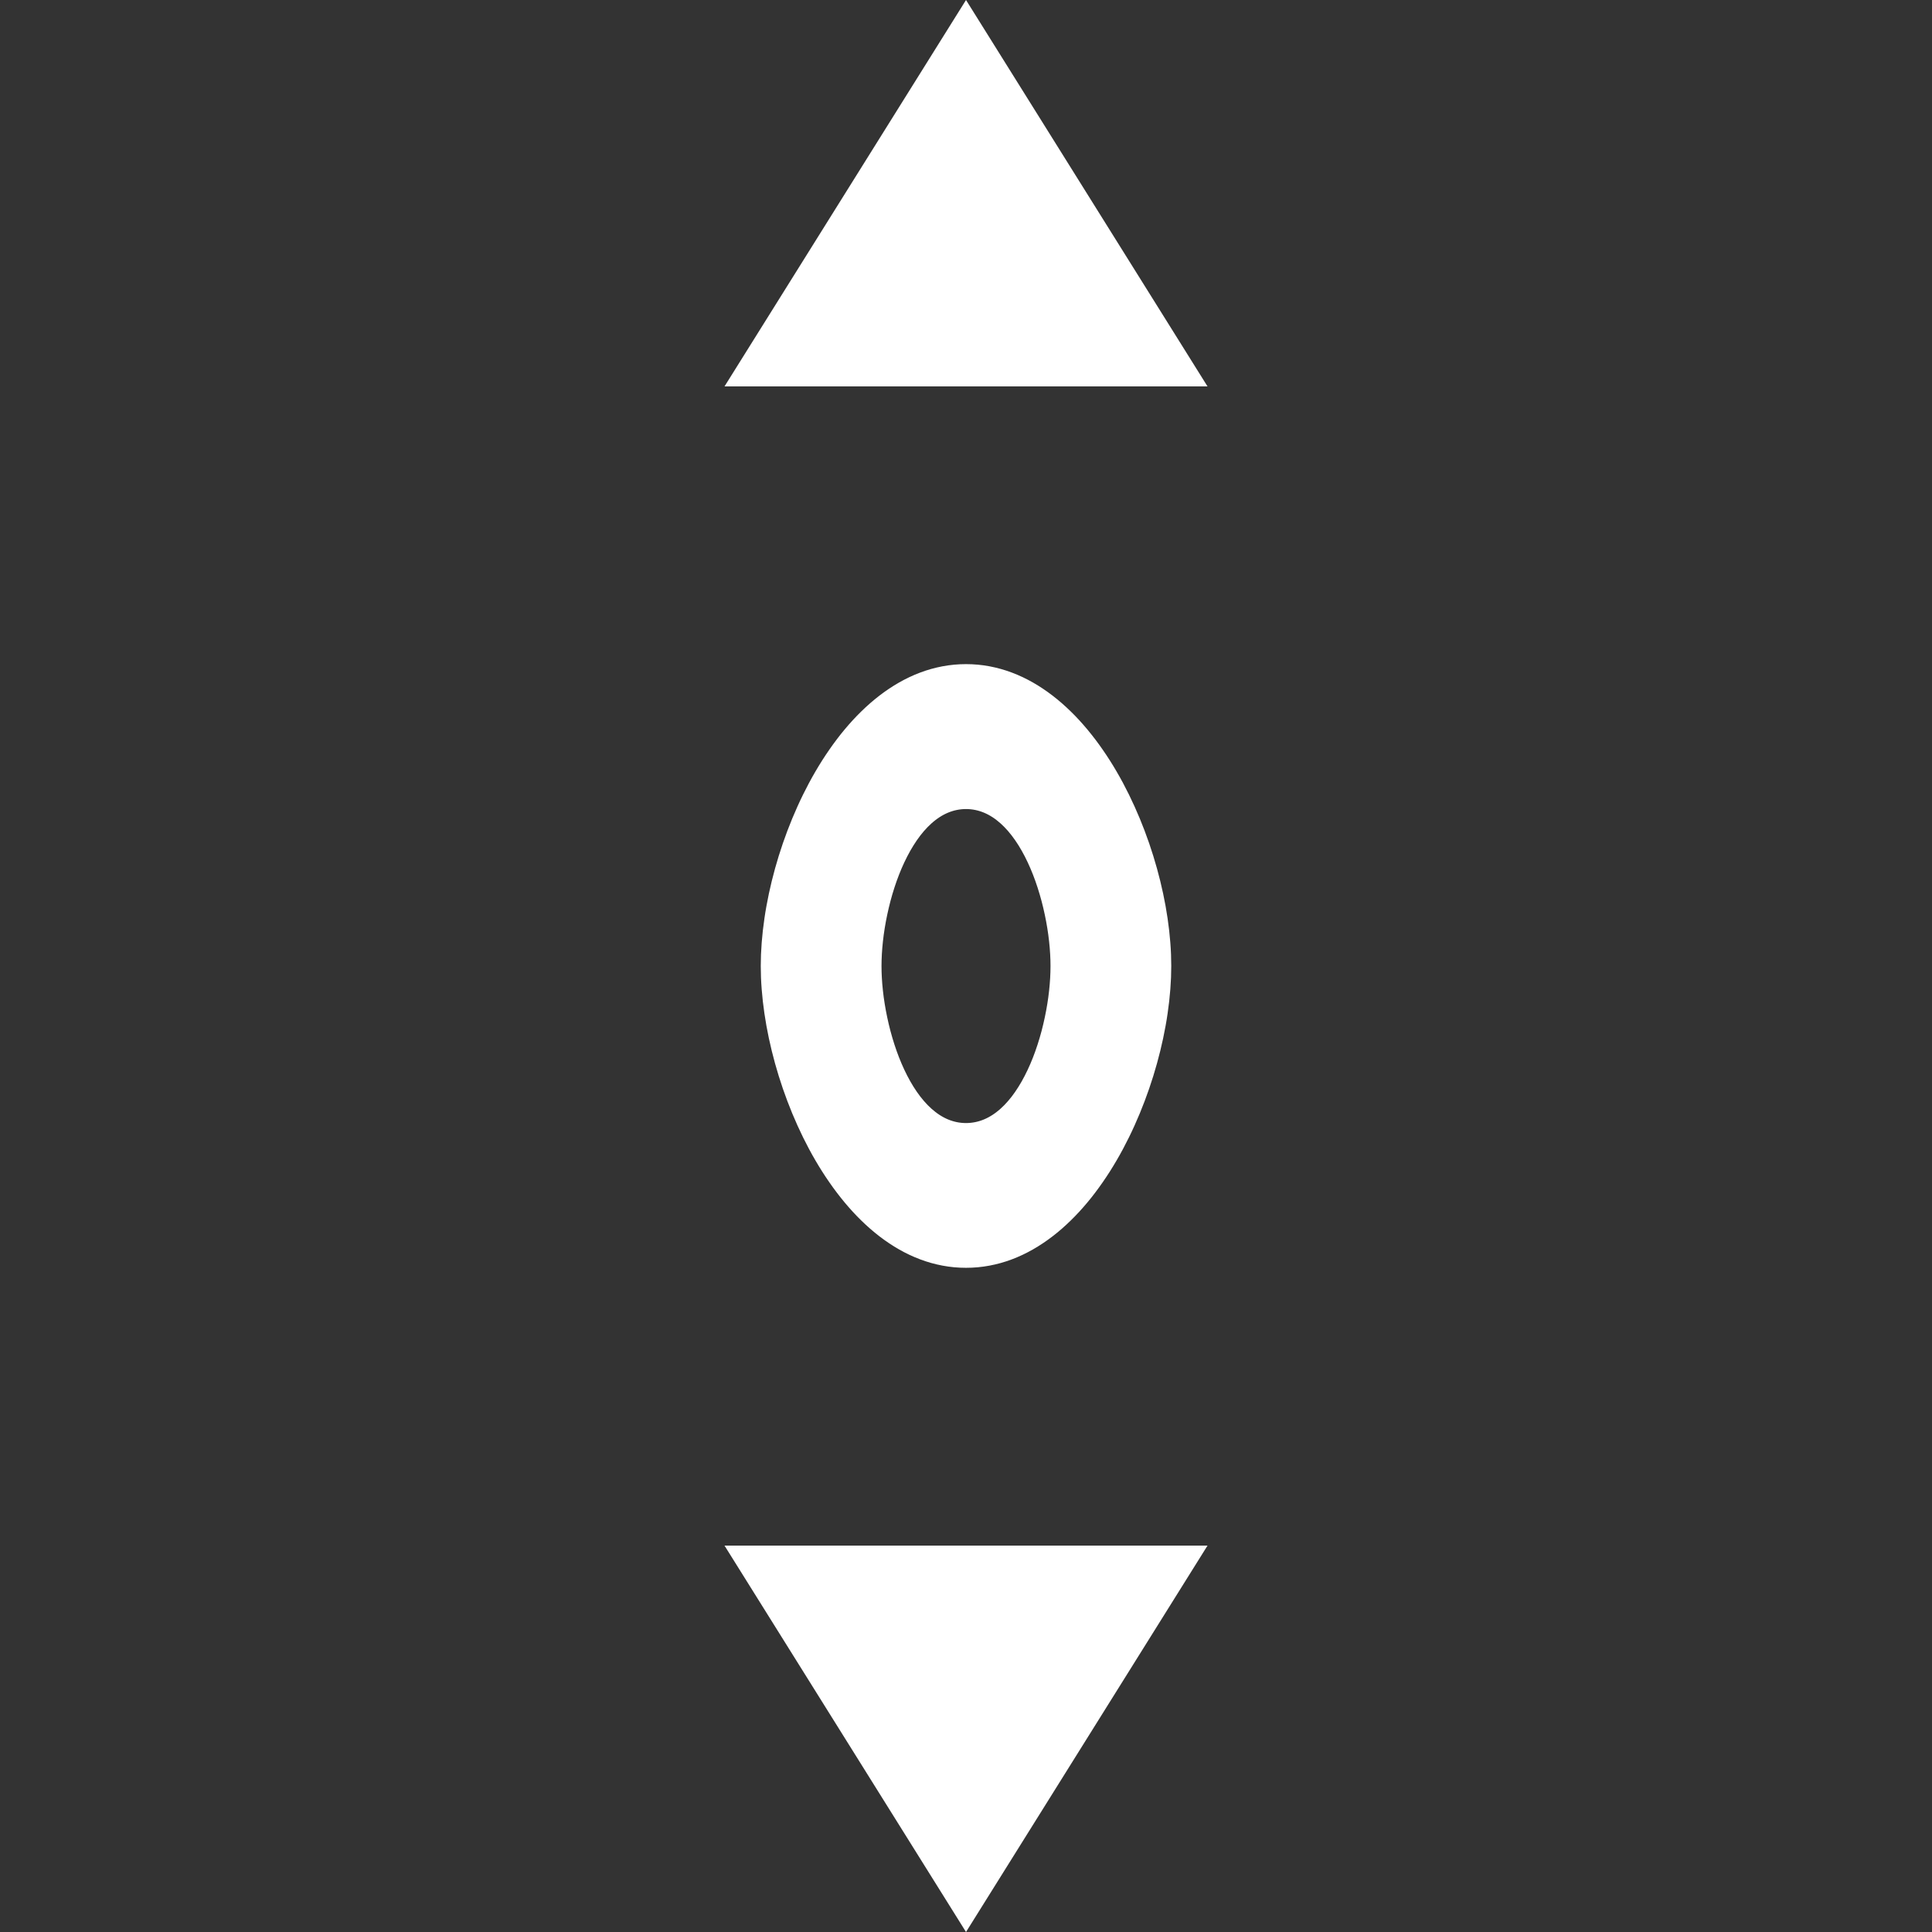 <?xml version="1.0" encoding="UTF-8" standalone="no"?>
<!-- Created with Inkscape (http://www.inkscape.org/) -->

<svg
   width="400"
   height="400"
   viewBox="0 0 105.833 105.833"
   version="1.1"
   id="svg1"
   inkscape:version="1.3 (0e150ed6c4, 2023-07-21)"
   sodipodi:docname="Integer.svg"
   inkscape:export-filename="Integer.png"
   inkscape:export-xdpi="600"
   inkscape:export-ydpi="600"
   xmlns:inkscape="http://www.inkscape.org/namespaces/inkscape"
   xmlns:sodipodi="http://sodipodi.sourceforge.net/DTD/sodipodi-0.dtd"
   xmlns="http://www.w3.org/2000/svg"
   xmlns:svg="http://www.w3.org/2000/svg">
  <rect x="0" y="0" width="105.833" height="105.833" fill="#333333" stroke="none"/>
  <sodipodi:namedview
     id="namedview1"
     pagecolor="#808080"
     bordercolor="#000000"
     borderopacity="0.25"
     inkscape:showpageshadow="2"
     inkscape:pageopacity="0.0"
     inkscape:pagecheckerboard="0"
     inkscape:deskcolor="#d1d1d1"
     inkscape:document-units="mm"
     inkscape:zoom="1.7542131"
     inkscape:cx="217.1914"
     inkscape:cy="194.10412"
     inkscape:window-width="1920"
     inkscape:window-height="986"
     inkscape:window-x="-11"
     inkscape:window-y="-11"
     inkscape:window-maximized="1"
     inkscape:current-layer="layer1" />
  <defs
     id="defs1" />
  <g
     inkscape:label="Layer 1"
     inkscape:groupmode="layer"
     id="layer1">
    <path
       style="fill:#ffffff;stroke:none;stroke-width:3.969"
       d="M 39.688,21.167 52.917,0 66.146,21.167 Z"
       id="path1"
       sodipodi:nodetypes="cccc" />
    <path
       style="fill:#ffffff;stroke:none;stroke-width:3.969"
       d="M 39.688,84.667 H 66.146 L 52.917,105.833 Z"
       id="path2"
       sodipodi:nodetypes="cccc" />
    <path
       d="m 52.917,37.042 c -0.199,0 -0.396,0.009 -0.59,0.027 -0.195,0.018 -0.387,0.046 -0.577,0.081 -0.19,0.036 -0.378,0.08 -0.564,0.132 -0.186,0.052 -0.369,0.113 -0.55,0.181 -0.181,0.068 -0.36,0.144 -0.536,0.227 -0.176,0.083 -0.35,0.174 -0.521,0.271 -0.171,0.098 -0.341,0.203 -0.507,0.314 -0.166,0.111 -0.33,0.229 -0.491,0.352 -0.161,0.124 -0.32,0.254 -0.476,0.39 -0.156,0.136 -0.309,0.278 -0.46,0.425 -0.151,0.147 -0.299,0.3 -0.444,0.457 -0.145,0.158 -0.287,0.32 -0.427,0.488 -0.14,0.167 -0.277,0.339 -0.41,0.516 -0.134,0.176 -0.264,0.357 -0.392,0.541 -0.128,0.184 -0.253,0.373 -0.375,0.564 -0.122,0.192 -0.24,0.387 -0.356,0.585 -0.116,0.198 -0.229,0.4 -0.338,0.604 -0.109,0.204 -0.215,0.411 -0.318,0.62 -0.103,0.209 -0.203,0.421 -0.299,0.635 -0.096,0.214 -0.19,0.429 -0.28,0.646 -0.09,0.217 -0.176,0.436 -0.259,0.655 -0.083,0.22 -0.163,0.441 -0.239,0.662 -0.076,0.222 -0.148,0.444 -0.218,0.667 -0.069,0.223 -0.135,0.446 -0.197,0.67 -0.062,0.223 -0.12,0.447 -0.175,0.67 -0.055,0.223 -0.106,0.445 -0.153,0.667 -0.047,0.222 -0.091,0.443 -0.13,0.662 -0.04,0.22 -0.076,0.439 -0.107,0.656 -0.032,0.217 -0.06,0.433 -0.084,0.646 -0.024,0.214 -0.044,0.426 -0.06,0.635 -0.016,0.21 -0.029,0.417 -0.037,0.621 -0.008,0.205 -0.012,0.406 -0.012,0.605 0,0.199 0.004,0.401 0.012,0.605 0.008,0.205 0.02,0.412 0.037,0.621 0.016,0.21 0.036,0.421 0.06,0.635 0.024,0.214 0.052,0.429 0.084,0.646 0.032,0.217 0.068,0.436 0.107,0.656 0.04,0.22 0.083,0.441 0.13,0.662 0.047,0.222 0.098,0.444 0.153,0.667 0.055,0.223 0.113,0.446 0.175,0.67 0.062,0.223 0.128,0.447 0.197,0.67 0.069,0.223 0.141,0.445 0.218,0.667 0.076,0.222 0.156,0.443 0.239,0.662 0.083,0.22 0.17,0.438 0.259,0.655 0.09,0.217 0.183,0.432 0.28,0.646 0.096,0.214 0.196,0.425 0.299,0.635 0.103,0.209 0.209,0.416 0.318,0.62 0.109,0.204 0.222,0.406 0.338,0.604 0.116,0.198 0.234,0.394 0.356,0.585 0.122,0.192 0.247,0.38 0.375,0.564 0.128,0.184 0.258,0.365 0.392,0.541 0.134,0.176 0.271,0.348 0.41,0.516 0.14,0.167 0.282,0.33 0.427,0.488 0.145,0.158 0.293,0.31 0.444,0.457 0.151,0.147 0.304,0.289 0.46,0.425 0.156,0.136 0.315,0.266 0.476,0.39 0.161,0.124 0.325,0.241 0.491,0.352 0.166,0.111 0.336,0.216 0.507,0.314 0.171,0.098 0.345,0.188 0.521,0.271 0.176,0.083 0.355,0.159 0.536,0.227 0.181,0.068 0.364,0.129 0.55,0.181 0.186,0.052 0.374,0.096 0.564,0.132 0.19,0.036 0.382,0.063 0.577,0.081 0.195,0.018 0.391,0.027 0.59,0.027 0.199,0 0.396,-0.009 0.59,-0.027 0.195,-0.018 0.387,-0.046 0.577,-0.081 0.19,-0.036 0.378,-0.08 0.564,-0.132 0.186,-0.052 0.369,-0.113 0.55,-0.181 0.181,-0.068 0.36,-0.144 0.536,-0.227 0.176,-0.083 0.35,-0.174 0.521,-0.271 0.171,-0.098 0.341,-0.203 0.507,-0.314 0.166,-0.111 0.33,-0.229 0.491,-0.352 0.161,-0.124 0.32,-0.254 0.476,-0.39 0.156,-0.136 0.309,-0.278 0.46,-0.425 0.151,-0.147 0.299,-0.3 0.444,-0.457 0.145,-0.158 0.287,-0.32 0.427,-0.488 0.14,-0.167 0.277,-0.339 0.41,-0.516 0.134,-0.176 0.264,-0.357 0.392,-0.541 0.128,-0.184 0.253,-0.373 0.375,-0.564 0.122,-0.192 0.24,-0.387 0.356,-0.585 0.116,-0.198 0.229,-0.4 0.338,-0.604 0.109,-0.204 0.215,-0.411 0.318,-0.62 0.103,-0.209 0.203,-0.421 0.299,-0.635 0.096,-0.214 0.19,-0.429 0.28,-0.646 0.09,-0.217 0.176,-0.436 0.259,-0.655 0.083,-0.22 0.163,-0.441 0.239,-0.662 0.076,-0.222 0.148,-0.444 0.218,-0.667 0.069,-0.223 0.135,-0.446 0.197,-0.67 0.062,-0.223 0.12,-0.447 0.175,-0.67 0.055,-0.223 0.106,-0.445 0.153,-0.667 0.047,-0.222 0.091,-0.443 0.13,-0.662 0.04,-0.22 0.076,-0.439 0.107,-0.656 0.032,-0.217 0.06,-0.433 0.084,-0.646 0.024,-0.214 0.044,-0.426 0.06,-0.635 0.016,-0.21 0.029,-0.417 0.037,-0.621 0.008,-0.205 0.012,-0.406 0.012,-0.605 0,-0.199 -0.004,-0.401 -0.012,-0.605 -0.008,-0.205 -0.02,-0.412 -0.037,-0.621 -0.016,-0.21 -0.036,-0.421 -0.06,-0.635 -0.024,-0.214 -0.052,-0.429 -0.084,-0.646 -0.032,-0.217 -0.068,-0.436 -0.107,-0.656 -0.04,-0.22 -0.083,-0.441 -0.13,-0.662 -0.047,-0.222 -0.098,-0.444 -0.153,-0.667 -0.055,-0.223 -0.113,-0.446 -0.175,-0.67 -0.062,-0.223 -0.128,-0.447 -0.197,-0.67 -0.069,-0.223 -0.141,-0.445 -0.218,-0.667 -0.076,-0.222 -0.156,-0.443 -0.239,-0.662 -0.083,-0.22 -0.17,-0.438 -0.259,-0.655 -0.09,-0.217 -0.183,-0.432 -0.28,-0.646 -0.096,-0.214 -0.196,-0.425 -0.299,-0.635 -0.103,-0.209 -0.209,-0.416 -0.318,-0.62 -0.109,-0.204 -0.222,-0.406 -0.338,-0.604 -0.116,-0.198 -0.234,-0.394 -0.356,-0.585 -0.122,-0.192 -0.247,-0.38 -0.375,-0.564 -0.128,-0.184 -0.258,-0.365 -0.392,-0.541 -0.134,-0.176 -0.271,-0.348 -0.41,-0.516 -0.14,-0.167 -0.282,-0.33 -0.427,-0.488 -0.145,-0.158 -0.293,-0.31 -0.444,-0.457 -0.151,-0.147 -0.304,-0.289 -0.46,-0.425 -0.156,-0.136 -0.315,-0.266 -0.476,-0.39 -0.161,-0.124 -0.325,-0.241 -0.491,-0.352 -0.166,-0.111 -0.336,-0.216 -0.507,-0.314 -0.171,-0.098 -0.345,-0.188 -0.521,-0.271 -0.176,-0.083 -0.355,-0.159 -0.536,-0.227 -0.181,-0.068 -0.364,-0.129 -0.55,-0.181 -0.186,-0.052 -0.374,-0.096 -0.564,-0.132 -0.19,-0.036 -0.382,-0.063 -0.577,-0.081 -0.195,-0.018 -0.391,-0.027 -0.59,-0.027 z m 0,6.615 c 0.111,0 0.221,0.006 0.328,0.017 0.108,0.011 0.213,0.027 0.317,0.049 0.104,0.021 0.206,0.048 0.306,0.079 0.1,0.031 0.199,0.067 0.296,0.108 0.097,0.041 0.192,0.086 0.286,0.136 0.093,0.05 0.185,0.104 0.275,0.162 0.09,0.058 0.178,0.121 0.264,0.187 0.086,0.066 0.171,0.137 0.254,0.21 0.083,0.074 0.164,0.151 0.243,0.232 0.079,0.081 0.157,0.165 0.233,0.253 0.076,0.087 0.15,0.178 0.222,0.271 0.072,0.094 0.143,0.19 0.211,0.289 0.138,0.198 0.269,0.408 0.392,0.626 0.124,0.218 0.241,0.445 0.35,0.679 0.11,0.234 0.213,0.475 0.309,0.72 0.096,0.246 0.185,0.497 0.267,0.751 0.082,0.254 0.157,0.511 0.226,0.769 0.068,0.258 0.129,0.518 0.184,0.777 0.055,0.259 0.103,0.517 0.144,0.772 0.041,0.255 0.075,0.508 0.102,0.756 0.027,0.248 0.048,0.492 0.061,0.729 0.014,0.237 0.02,0.468 0.02,0.69 0,0.222 -0.007,0.453 -0.02,0.69 -0.014,0.237 -0.034,0.481 -0.061,0.729 -0.027,0.248 -0.061,0.501 -0.102,0.756 -0.041,0.255 -0.089,0.513 -0.144,0.772 -0.055,0.259 -0.116,0.518 -0.184,0.777 -0.068,0.258 -0.144,0.515 -0.226,0.769 -0.082,0.254 -0.171,0.505 -0.267,0.751 -0.096,0.246 -0.199,0.487 -0.309,0.72 -0.11,0.234 -0.227,0.46 -0.35,0.679 -0.124,0.218 -0.255,0.427 -0.392,0.626 -0.069,0.099 -0.139,0.196 -0.211,0.289 -0.072,0.094 -0.146,0.184 -0.222,0.271 -0.076,0.087 -0.154,0.172 -0.233,0.253 -0.079,0.081 -0.161,0.158 -0.243,0.232 -0.083,0.074 -0.167,0.144 -0.254,0.21 -0.086,0.066 -0.174,0.129 -0.264,0.187 -0.09,0.058 -0.182,0.112 -0.275,0.162 -0.093,0.05 -0.189,0.095 -0.286,0.136 -0.097,0.041 -0.196,0.077 -0.296,0.108 -0.1,0.031 -0.202,0.058 -0.306,0.079 -0.104,0.021 -0.21,0.038 -0.317,0.049 -0.108,0.011 -0.217,0.017 -0.328,0.017 -0.111,0 -0.221,-0.006 -0.328,-0.017 -0.108,-0.011 -0.213,-0.027 -0.317,-0.049 -0.104,-0.021 -0.206,-0.048 -0.306,-0.079 -0.1,-0.031 -0.199,-0.067 -0.296,-0.108 -0.097,-0.041 -0.192,-0.086 -0.286,-0.136 -0.093,-0.05 -0.185,-0.104 -0.275,-0.162 -0.09,-0.058 -0.178,-0.121 -0.264,-0.187 -0.086,-0.066 -0.171,-0.137 -0.254,-0.21 -0.083,-0.074 -0.164,-0.151 -0.243,-0.232 -0.079,-0.081 -0.157,-0.165 -0.233,-0.253 -0.076,-0.087 -0.15,-0.178 -0.222,-0.271 -0.072,-0.094 -0.143,-0.19 -0.211,-0.289 -0.138,-0.198 -0.269,-0.408 -0.392,-0.626 -0.124,-0.218 -0.241,-0.445 -0.35,-0.679 -0.11,-0.234 -0.213,-0.475 -0.309,-0.72 -0.096,-0.246 -0.185,-0.497 -0.267,-0.751 -0.082,-0.254 -0.157,-0.511 -0.226,-0.769 -0.068,-0.258 -0.129,-0.518 -0.184,-0.777 -0.055,-0.259 -0.103,-0.517 -0.144,-0.772 -0.041,-0.255 -0.075,-0.508 -0.102,-0.756 -0.027,-0.248 -0.048,-0.492 -0.061,-0.729 -0.014,-0.237 -0.02,-0.468 -0.02,-0.69 0,-0.222 0.007,-0.453 0.02,-0.69 0.014,-0.237 0.034,-0.481 0.061,-0.729 0.027,-0.248 0.061,-0.501 0.102,-0.756 0.041,-0.255 0.089,-0.513 0.144,-0.772 0.055,-0.259 0.116,-0.518 0.184,-0.777 0.068,-0.258 0.144,-0.515 0.226,-0.769 0.082,-0.254 0.171,-0.505 0.267,-0.751 0.096,-0.246 0.199,-0.487 0.309,-0.72 0.11,-0.234 0.227,-0.46 0.35,-0.679 0.124,-0.218 0.255,-0.427 0.392,-0.626 0.069,-0.099 0.139,-0.196 0.211,-0.289 0.072,-0.094 0.146,-0.184 0.222,-0.271 0.076,-0.087 0.154,-0.172 0.233,-0.253 0.079,-0.081 0.161,-0.158 0.243,-0.232 0.083,-0.074 0.167,-0.144 0.254,-0.21 0.086,-0.066 0.174,-0.129 0.264,-0.187 0.09,-0.058 0.182,-0.112 0.275,-0.162 0.093,-0.05 0.189,-0.095 0.286,-0.136 0.097,-0.041 0.196,-0.077 0.296,-0.108 0.1,-0.031 0.202,-0.058 0.306,-0.079 0.104,-0.021 0.21,-0.038 0.317,-0.049 0.108,-0.011 0.217,-0.017 0.328,-0.017 z"
       style="fill:#ffffff;stroke:#ffffff;stroke-width:1.323;stroke-opacity:1;stroke-dasharray:none"
       id="path4" />
  </g>
</svg>
